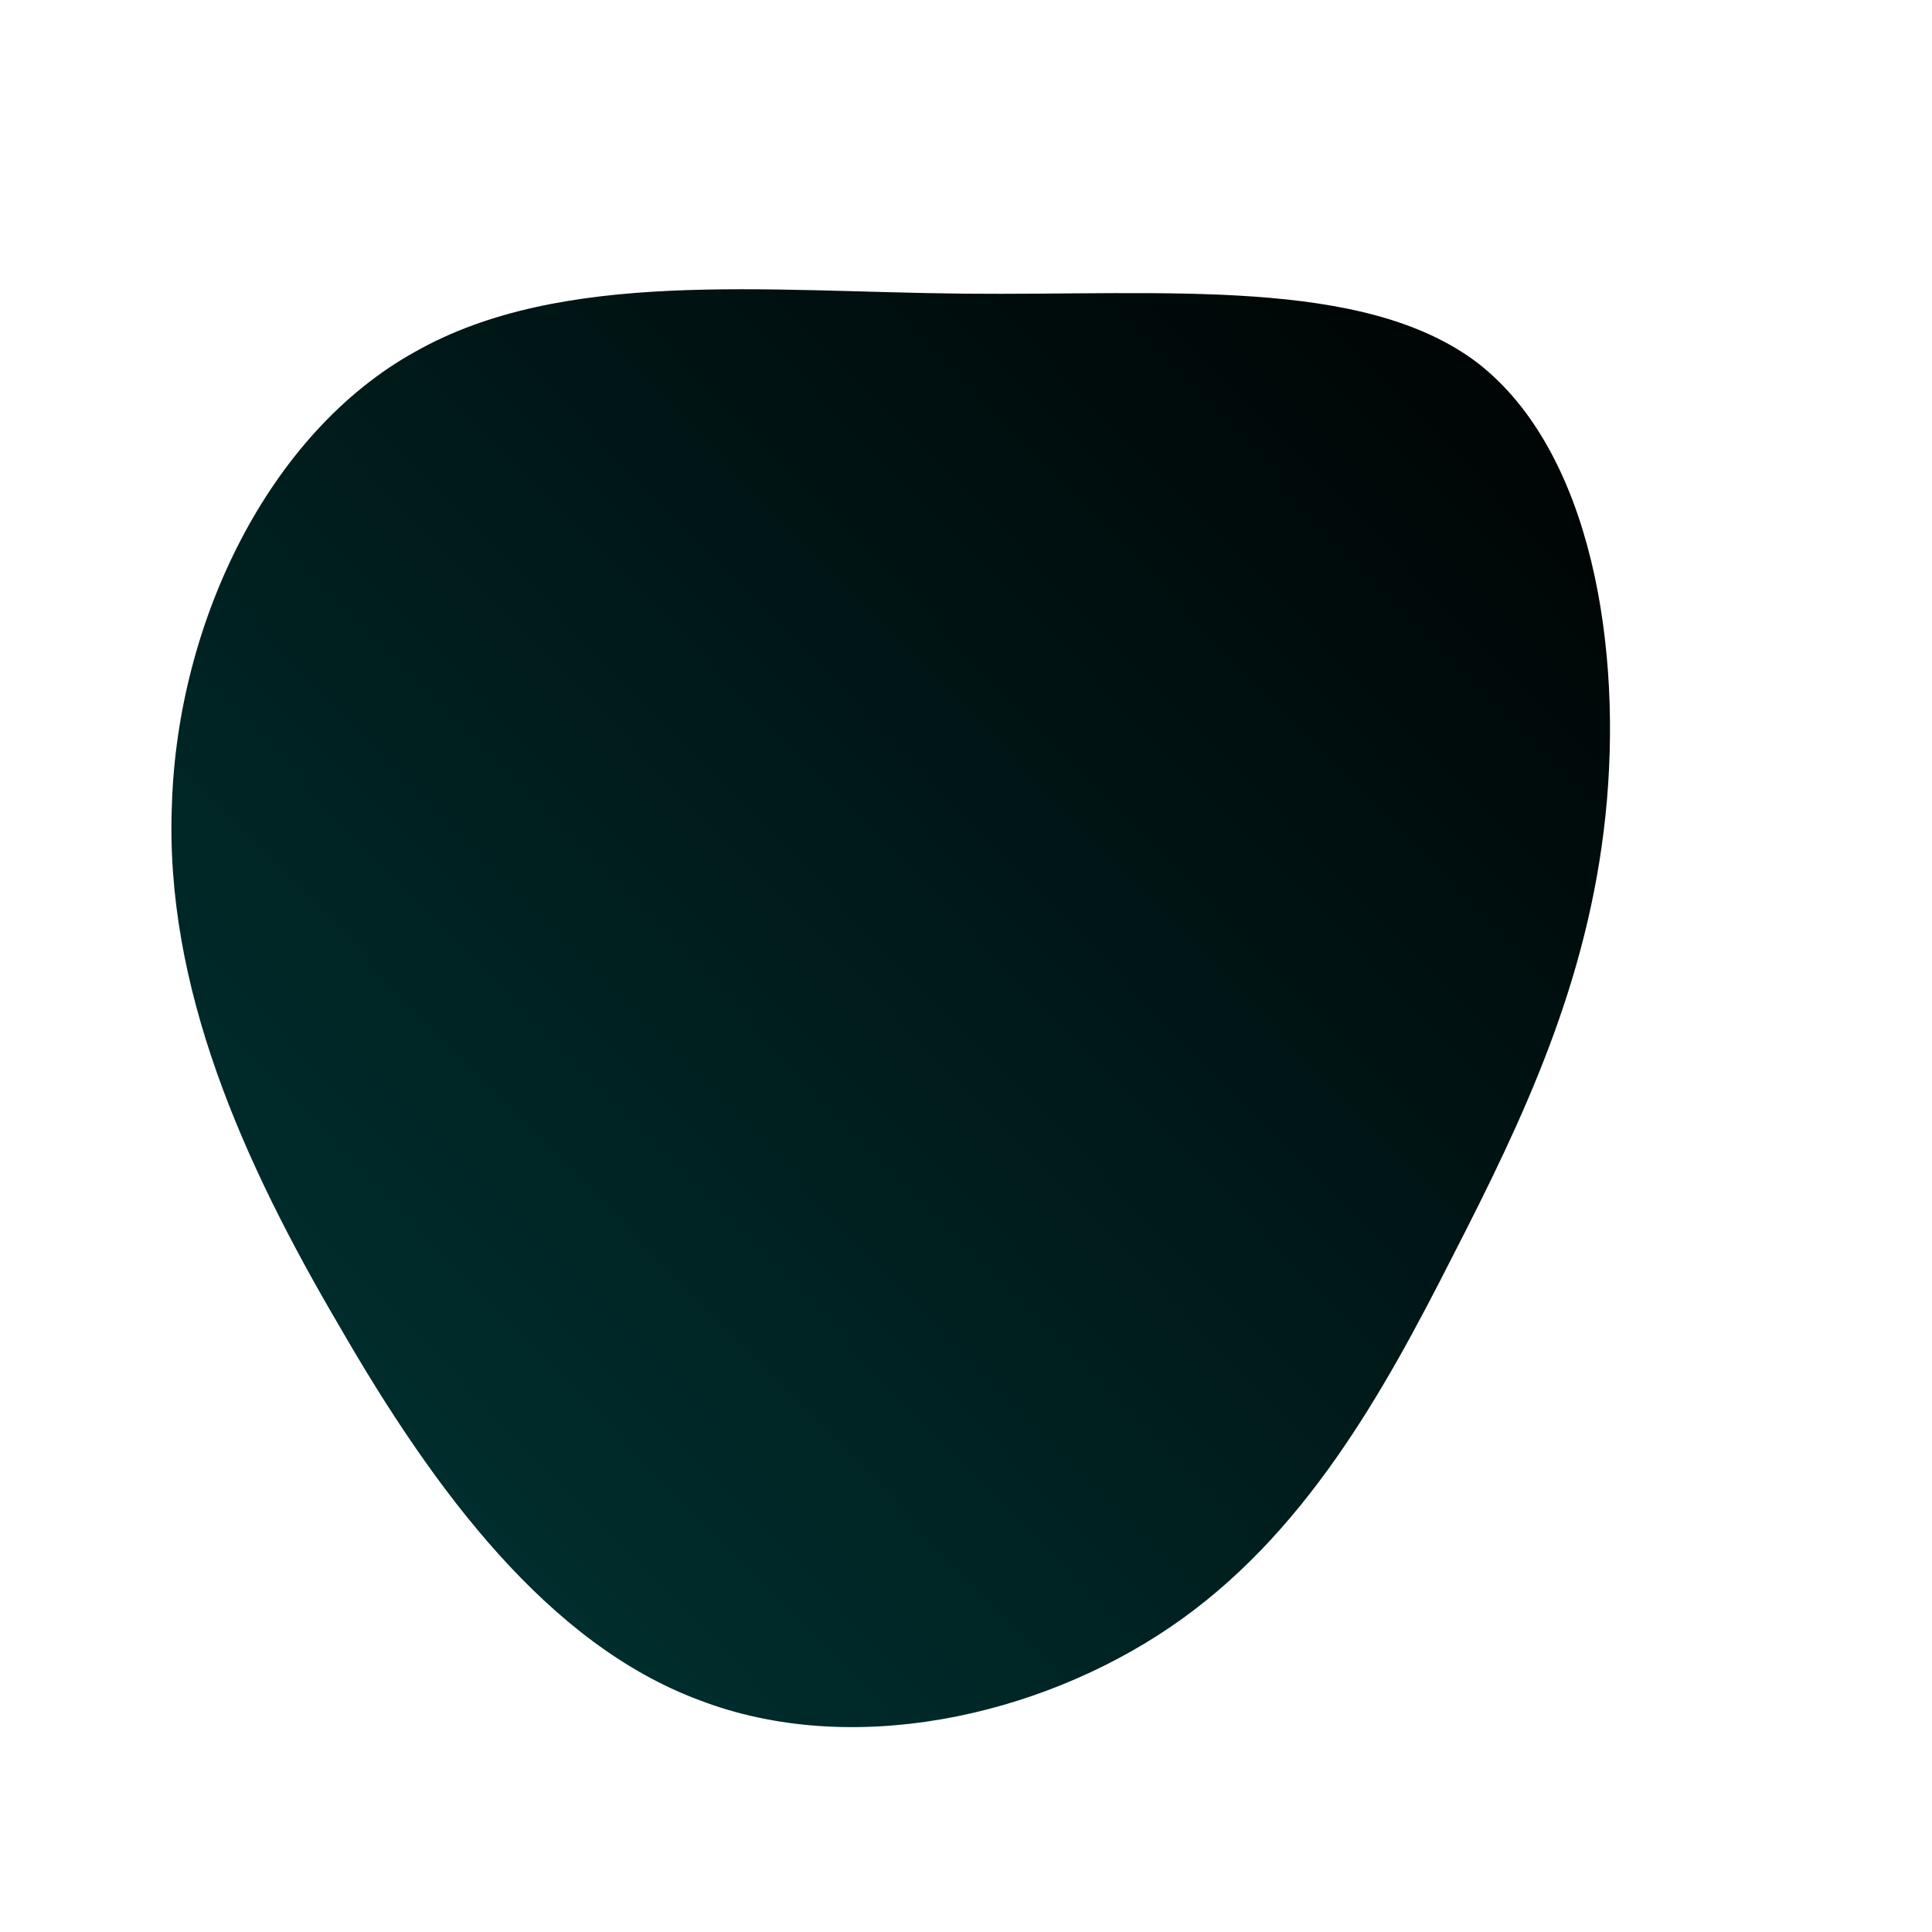 <!--?xml version="1.0" standalone="no"?-->
              <svg id="sw-js-blob-svg" viewBox="0 0 100 100" xmlns="http://www.w3.org/2000/svg" version="1.1">
                    <defs> 
                        <linearGradient id="sw-gradient" x1="0" x2="1" y1="1" y2="0">
                            <stop id="stop1" stop-color="rgba(0, 55, 55, 1)" offset="0%"></stop>
                            <stop id="stop2" stop-color="rgba(0, 0, 0, 1)" offset="100%"></stop>
                        </linearGradient>
                    </defs>
                <path fill="url(#sw-gradient)" d="M26.5,-31.2C32.4,-26.6,34,-16.4,33.1,-7.8C32.2,0.8,28.9,7.8,25.2,15C21.6,22.1,17.5,29.5,10.6,34.2C3.7,38.9,-6,41,-13.8,38C-21.6,35.1,-27.5,27.2,-32.4,18.7C-37.4,10.2,-41.5,1.1,-41.1,-8.4C-40.8,-17.8,-36.1,-27.6,-28.5,-31.8C-20.9,-36.1,-10.4,-34.9,-0.1,-34.8C10.3,-34.7,20.6,-35.7,26.5,-31.2Z" width="100%" height="100%" transform="translate(50 50)" stroke-width="0" style="transition: all 0.3s ease 0s;" stroke="url(#sw-gradient)"></path>
              </svg>